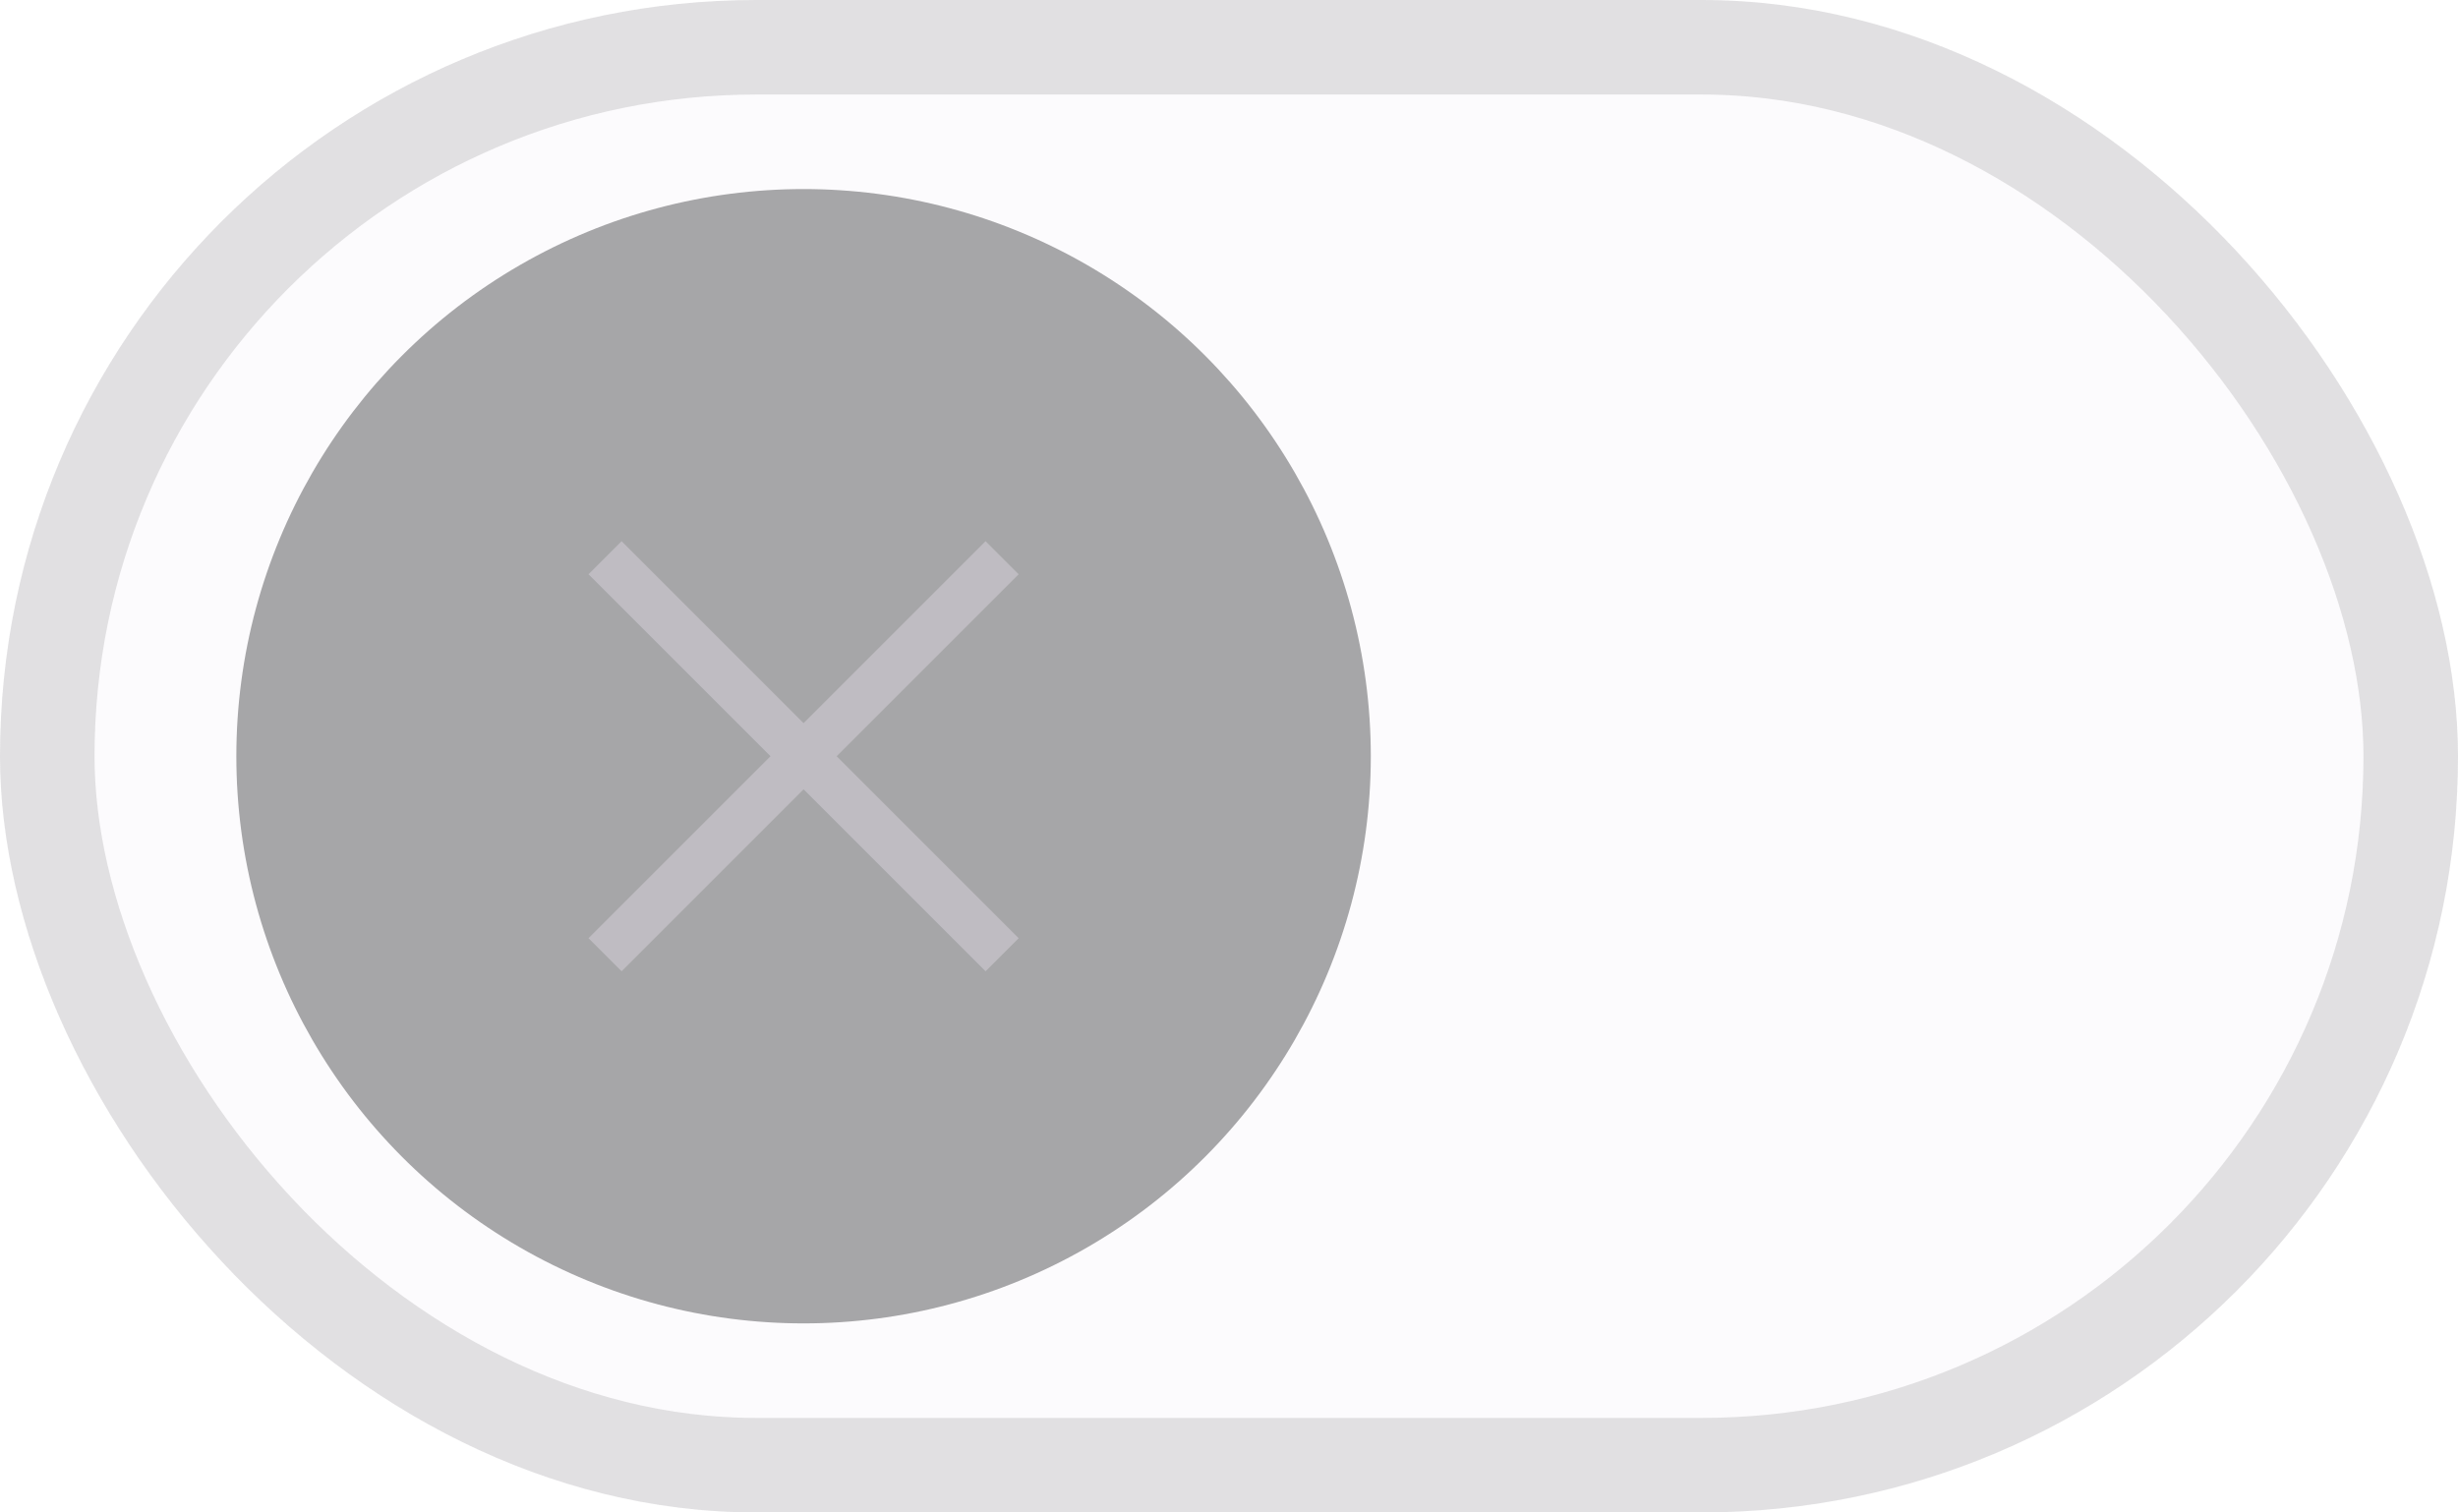 <svg xmlns="http://www.w3.org/2000/svg" fill="none" viewBox="0,0,52,32"><defs><clipPath id="b"><path d="m0,0v32h52V0z"/></clipPath><clipPath id="c"><use href="#a"/></clipPath><rect rx="16" width="52" height="32" id="a" opacity=".12" fill="none" stroke-width="4" stroke="#1c1b1f"/></defs><g><g clip-path="url(#b)"><clipPath/><g><g><rect rx="16" width="52" height="32" opacity=".12" fill="#e7e0ec"/></g><g><g><use href="#a" clip-path="url(#c)"/></g></g><g><g><circle cx="17" cy="16" r="12" opacity=".38" fill="#1c1b1f"/></g><g opacity=".38"><g><path d="m13.15,20.55-.7-.7L16.3,16l-3.85-3.85.7-.7L17,15.3l3.85-3.85.7.7L17.7,16l3.85,3.85-.7.7L17,16.7l-3.85,3.85z" fill="#e7e0ec"/></g></g></g></g></g></g></svg>
